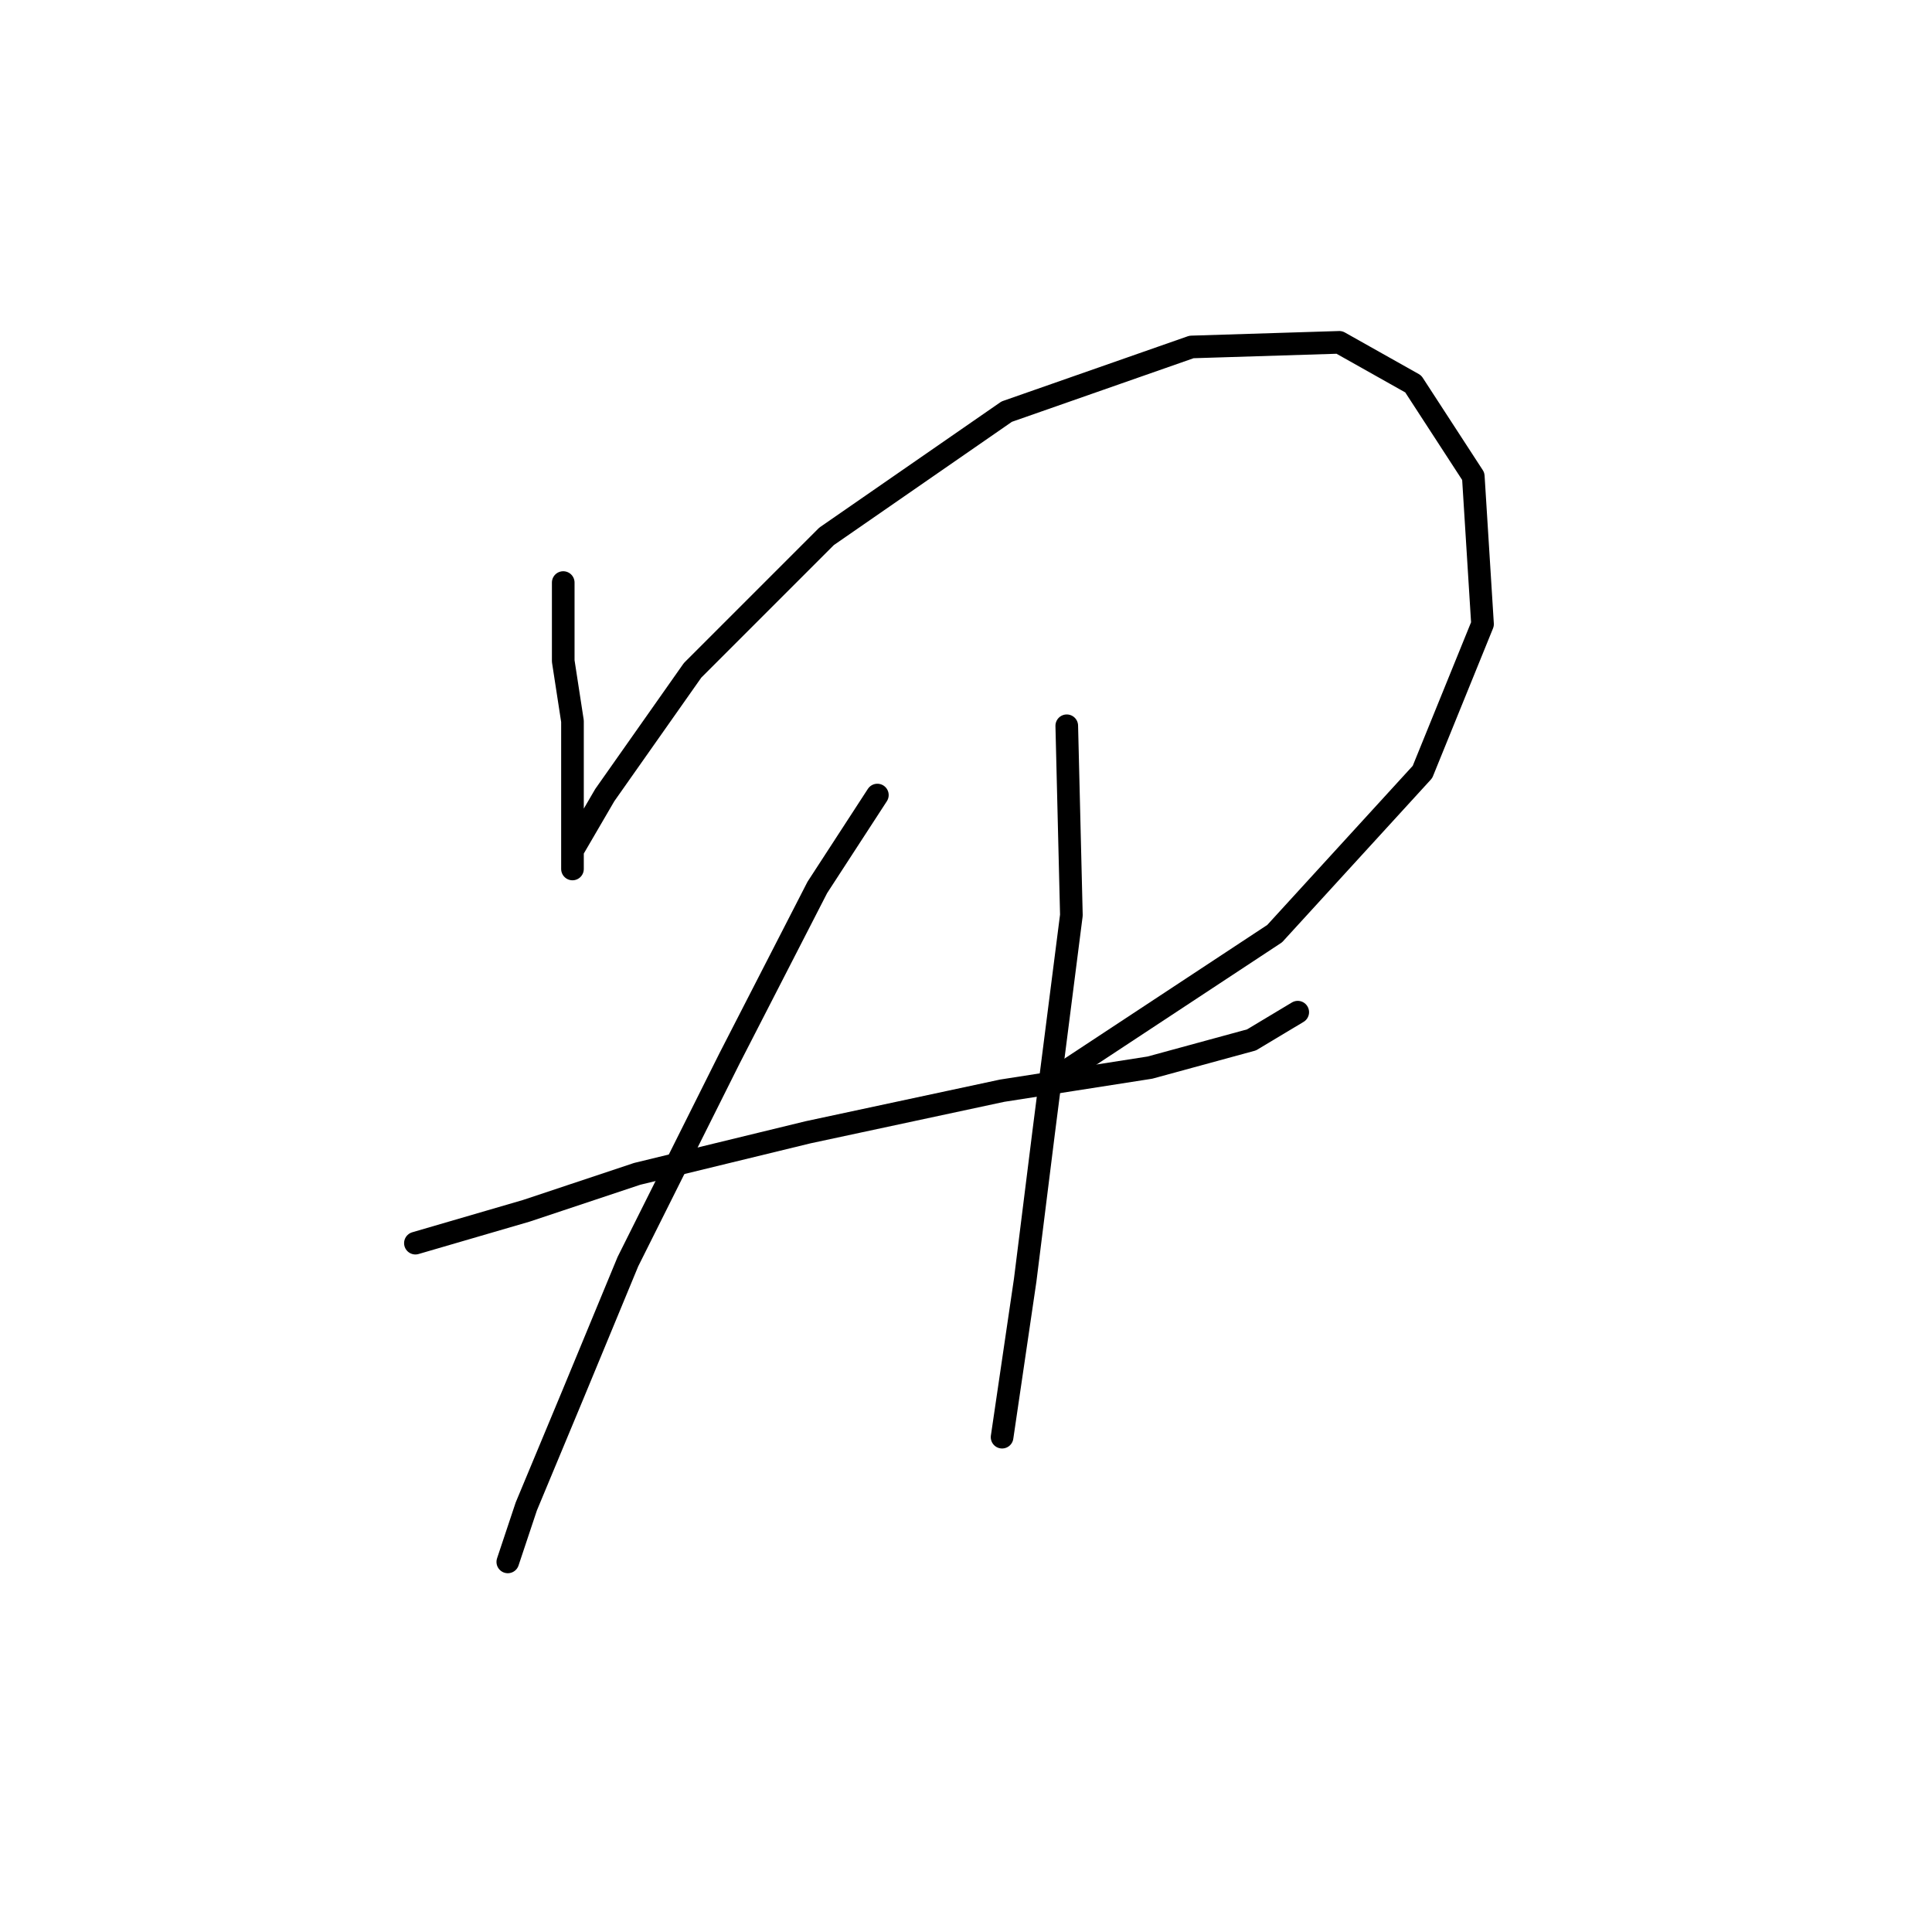 <?xml version="1.0" standalone="no"?>
    <svg width="256" height="256" xmlns="http://www.w3.org/2000/svg" version="1.1">
    <polyline stroke="black" stroke-width="3" stroke-linecap="round" fill="transparent" stroke-linejoin="round" points="74.631 77.192 74.631 87.598 75.856 95.555 75.856 103.513 75.856 109.634 75.856 113.919 75.856 115.143 75.856 112.695 80.14 105.349 91.771 88.822 109.522 71.071 133.394 54.544 157.879 45.974 177.466 45.362 187.26 50.871 195.218 63.113 196.442 82.701 188.484 102.289 168.897 123.713 141.964 141.464 141.964 141.464 " />
        <polyline stroke="black" stroke-width="3" stroke-linecap="round" fill="transparent" stroke-linejoin="round" points="55.044 164.724 69.735 160.439 84.425 155.543 107.073 150.033 132.782 144.524 152.37 141.464 165.836 137.791 171.957 134.119 171.957 134.119 " />
        <polyline stroke="black" stroke-width="3" stroke-linecap="round" fill="transparent" stroke-linejoin="round" points="116.255 105.349 108.298 117.591 96.668 140.24 83.201 167.173 75.856 184.924 69.735 199.615 67.286 206.96 67.286 206.96 " />
        <polyline stroke="black" stroke-width="3" stroke-linecap="round" fill="transparent" stroke-linejoin="round" points="141.352 96.168 141.964 121.264 138.291 150.033 135.843 169.621 132.782 190.433 132.782 190.433 " />
        </svg>